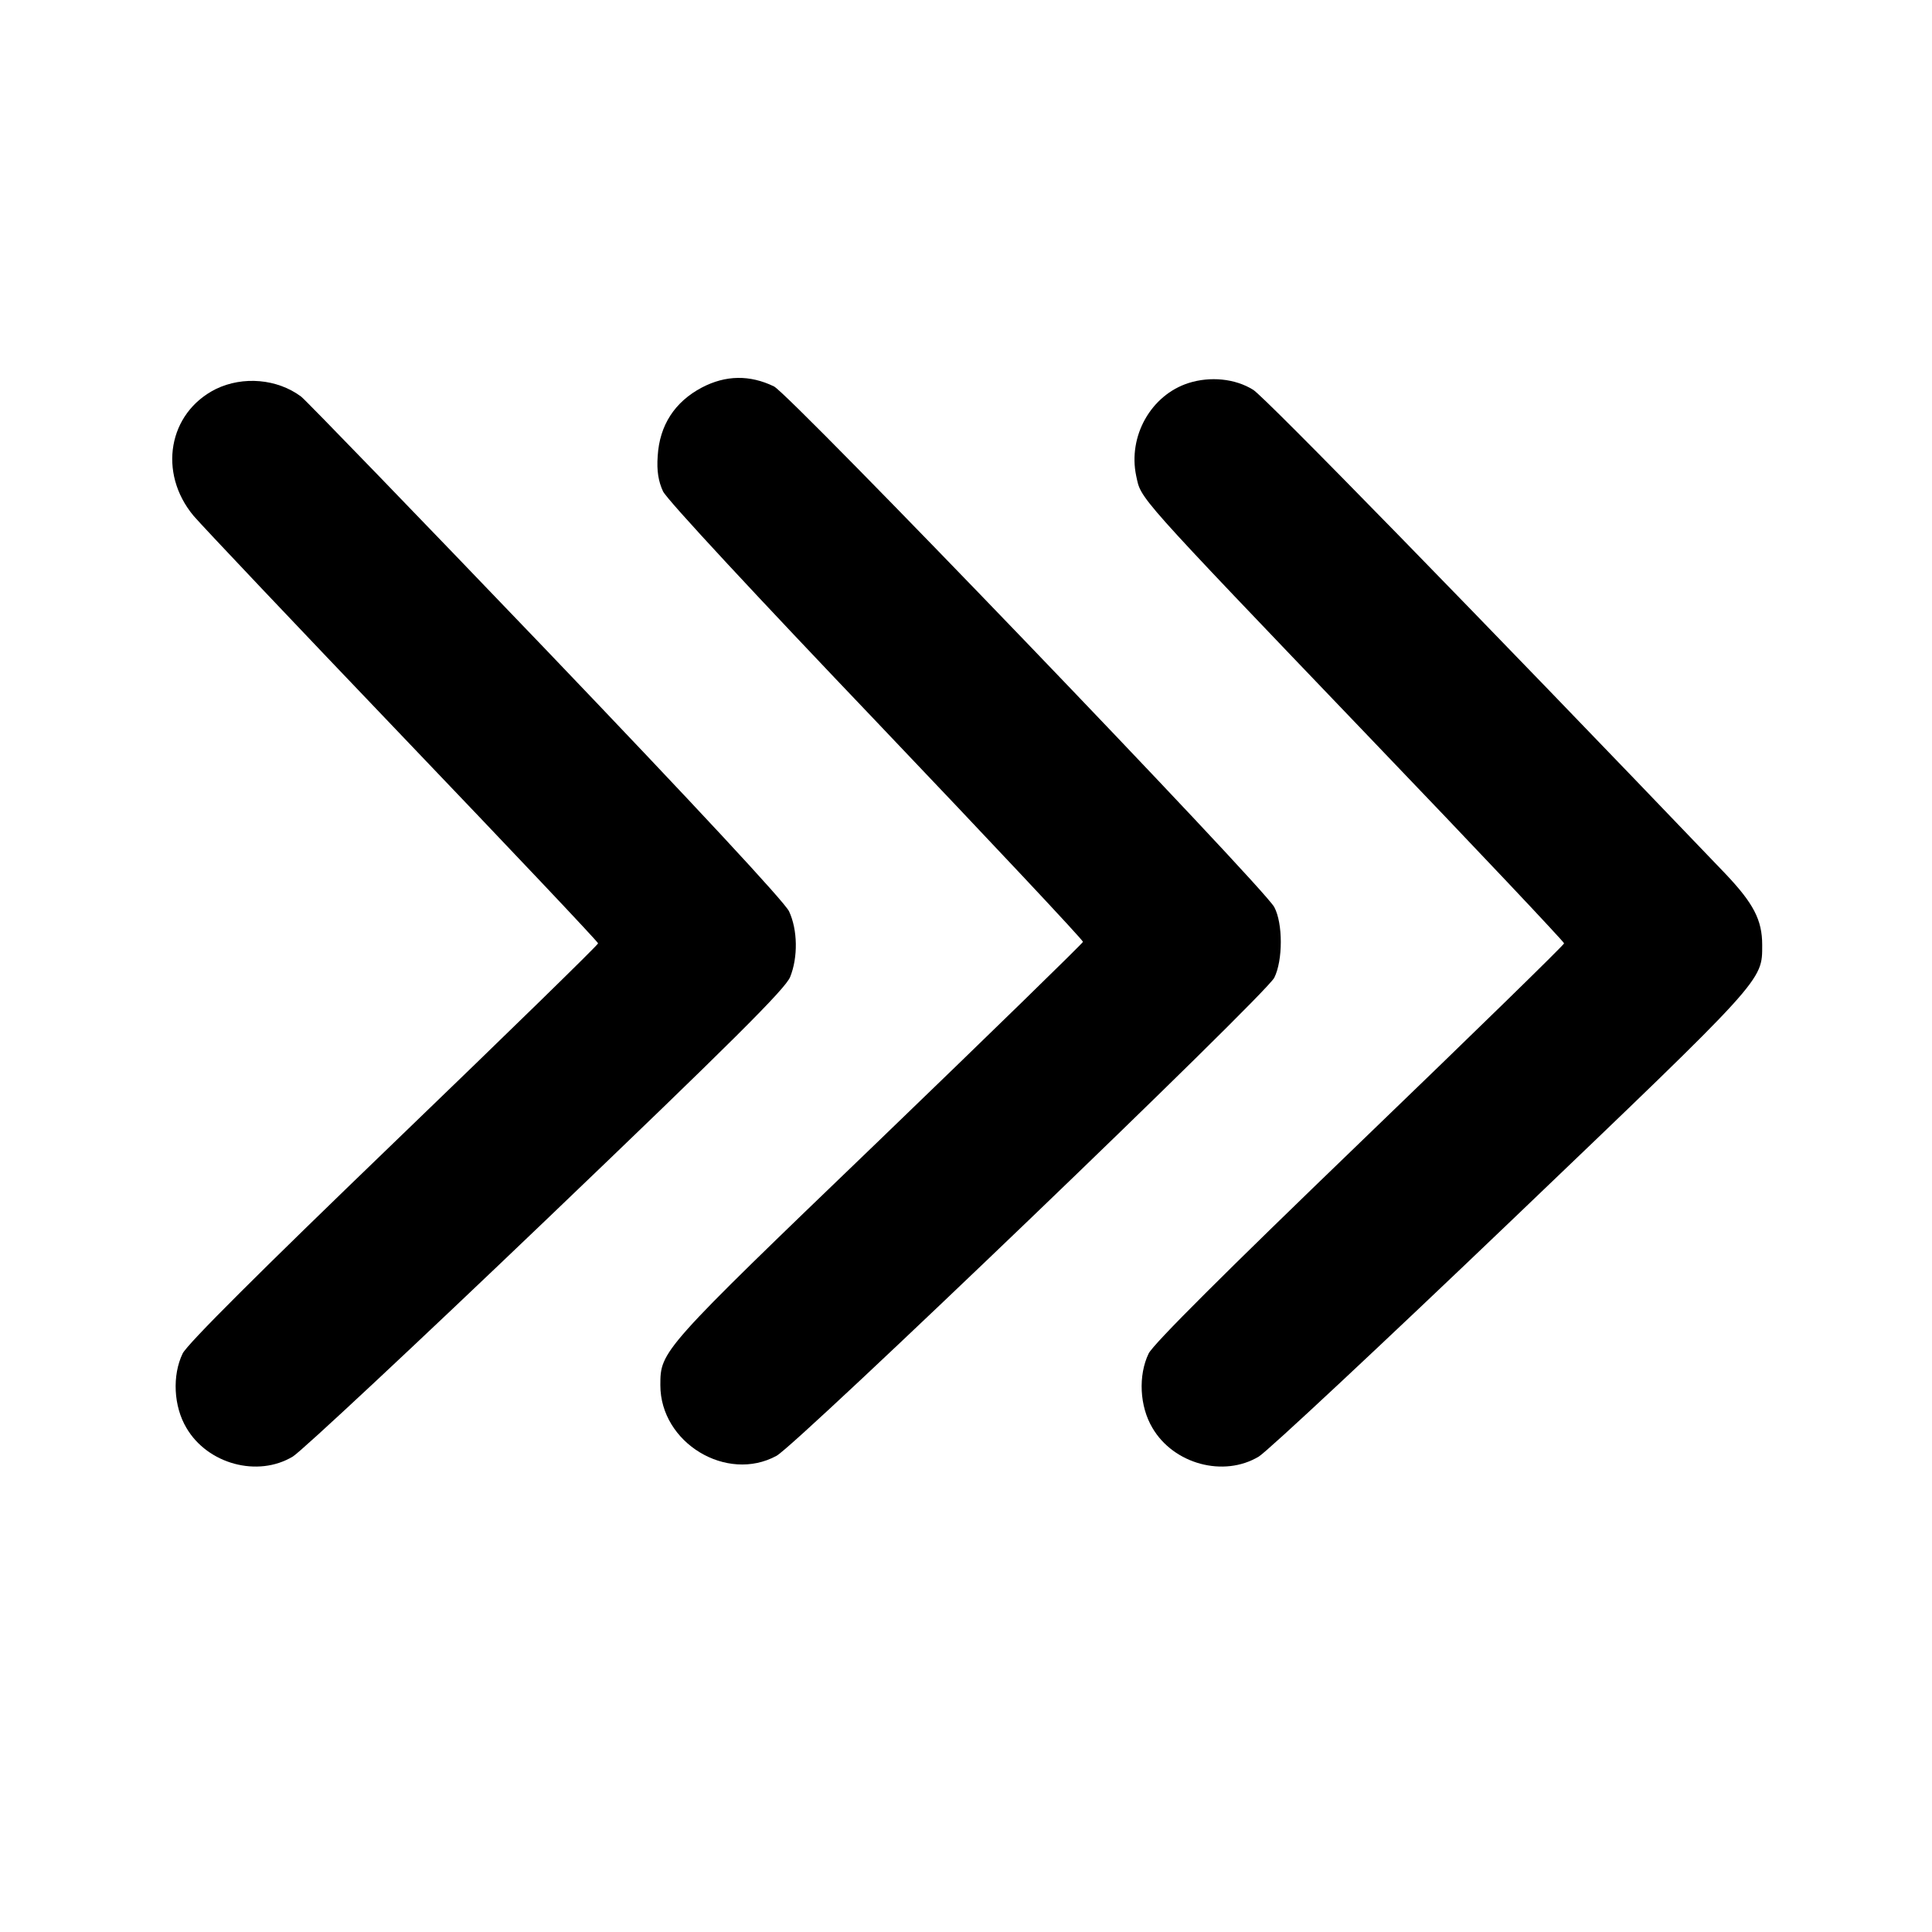 <?xml version="1.0" standalone="no"?>
<!DOCTYPE svg PUBLIC "-//W3C//DTD SVG 20010904//EN"
 "http://www.w3.org/TR/2001/REC-SVG-20010904/DTD/svg10.dtd">
<svg version="1.0" xmlns="http://www.w3.org/2000/svg"
 width="512pt" height="512pt" viewBox="0 0 512 512"
 preserveAspectRatio="xMidYMid meet">

<g transform="translate(0,512) scale(0.1,-0.1)"
fill="#000000" stroke="none">
<path d="M1860 4093 c-72 -38 -112 -100 -117 -181 -3 -40 2 -68 14 -94 10 -22
254 -284 567 -612 301 -316 547 -578 546 -582 -2 -5 -247 -244 -545 -531 -574
-552 -575 -553 -575 -644 0 -153 176 -259 308 -187 58 33 1296 1221 1319 1267
23 46 23 144 0 187 -27 52 -1285 1361 -1326 1380 -64 31 -128 30 -191 -3z"/>
<path d="M3150 4105 c-100 -32 -161 -141 -139 -246 14 -63 -10 -37 619 -694
283 -295 515 -541 515 -545 0 -4 -243 -241 -541 -528 -356 -343 -547 -533
-560 -559 -28 -58 -24 -140 10 -197 56 -96 189 -132 282 -76 23 14 325 296
672 628 671 642 662 632 662 728 0 66 -23 110 -98 189 -656 685 -1222 1265
-1251 1282 -48 30 -114 36 -171 18z"/>
<path d="M572 4089 c-126 -63 -154 -222 -59 -336 23 -27 274 -292 557 -588
283 -296 515 -541 515 -545 0 -4 -243 -241 -541 -528 -356 -343 -547 -533
-560 -559 -28 -58 -24 -140 10 -197 56 -96 189 -132 282 -76 23 14 325 296
672 628 489 468 634 612 646 643 21 52 20 125 -3 174 -12 25 -246 277 -644
693 -344 359 -636 661 -649 671 -63 47 -154 55 -226 20z"/>
</g>
</svg>
